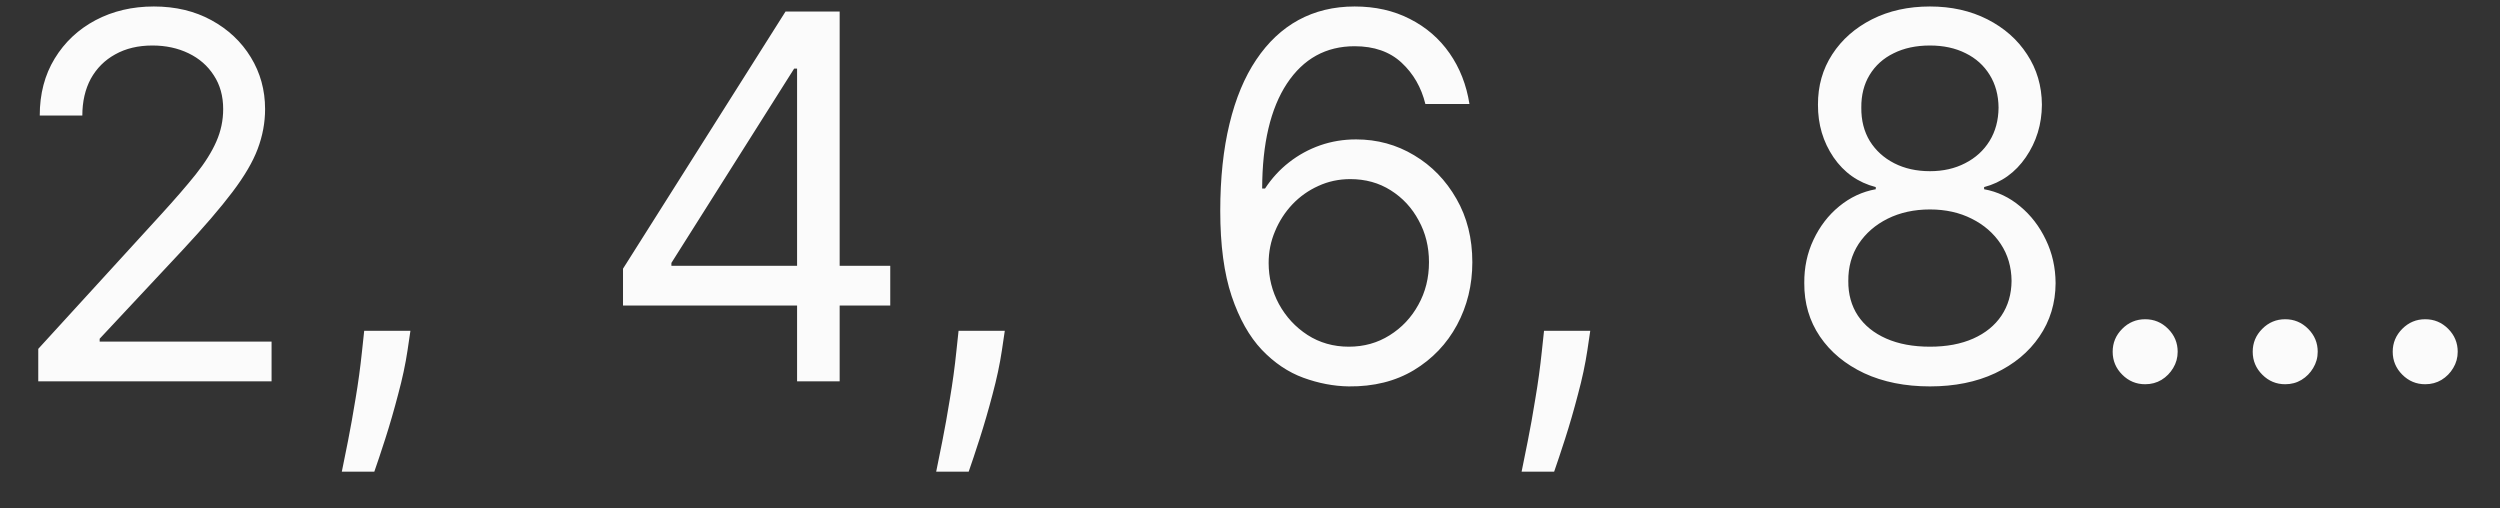 <svg width="59" height="12" viewBox="0 0 59 12" fill="none" xmlns="http://www.w3.org/2000/svg">
<rect x="0" y="0" width="59" height="12" fill="#333333" stroke="none"/>
<path d="M0.903 9V8.233L3.784 5.08C4.122 4.71 4.401 4.389 4.619 4.116C4.838 3.841 5 3.582 5.105 3.341C5.213 3.097 5.267 2.841 5.267 2.574C5.267 2.267 5.193 2.001 5.045 1.777C4.901 1.553 4.702 1.379 4.449 1.257C4.196 1.135 3.912 1.074 3.597 1.074C3.261 1.074 2.969 1.143 2.719 1.283C2.472 1.419 2.28 1.611 2.143 1.858C2.01 2.105 1.943 2.395 1.943 2.727H0.938C0.938 2.216 1.055 1.767 1.291 1.381C1.527 0.994 1.848 0.693 2.254 0.477C2.663 0.261 3.122 0.153 3.631 0.153C4.142 0.153 4.595 0.261 4.99 0.477C5.385 0.693 5.695 0.984 5.919 1.351C6.143 1.717 6.256 2.125 6.256 2.574C6.256 2.895 6.197 3.209 6.081 3.516C5.967 3.82 5.768 4.159 5.484 4.534C5.203 4.906 4.812 5.361 4.312 5.898L2.352 7.994V8.062H6.409V9H0.903ZM9.686 7.807L9.618 8.267C9.57 8.591 9.496 8.938 9.396 9.307C9.3 9.676 9.199 10.024 9.094 10.351C8.989 10.678 8.902 10.938 8.834 11.131H8.067C8.104 10.949 8.152 10.709 8.212 10.411C8.271 10.112 8.331 9.778 8.391 9.409C8.453 9.043 8.504 8.668 8.544 8.284L8.595 7.807H9.686ZM14.703 7.21V6.341L18.538 0.273H19.169V1.619H18.742L15.845 6.205V6.273H21.01V7.21H14.703ZM18.811 9V6.946V6.541V0.273H19.816V9H18.811ZM23.713 7.807L23.645 8.267C23.597 8.591 23.523 8.938 23.424 9.307C23.327 9.676 23.226 10.024 23.121 10.351C23.016 10.678 22.929 10.938 22.861 11.131H22.094C22.131 10.949 22.179 10.709 22.239 10.411C22.299 10.112 22.358 9.778 22.418 9.409C22.48 9.043 22.532 8.668 22.571 8.284L22.622 7.807H23.713ZM31.832 9.119C31.474 9.114 31.116 9.045 30.759 8.915C30.401 8.784 30.074 8.564 29.778 8.254C29.483 7.942 29.246 7.52 29.067 6.989C28.888 6.455 28.798 5.784 28.798 4.977C28.798 4.205 28.871 3.52 29.016 2.923C29.16 2.324 29.371 1.82 29.646 1.411C29.922 0.999 30.254 0.686 30.643 0.473C31.035 0.26 31.477 0.153 31.969 0.153C32.457 0.153 32.892 0.251 33.273 0.447C33.656 0.641 33.969 0.911 34.21 1.257C34.452 1.604 34.608 2.003 34.679 2.455H33.639C33.543 2.062 33.355 1.737 33.077 1.479C32.798 1.22 32.429 1.091 31.969 1.091C31.293 1.091 30.76 1.385 30.371 1.973C29.984 2.561 29.79 3.386 29.787 4.449H29.855C30.014 4.207 30.203 4.001 30.422 3.831C30.643 3.658 30.888 3.524 31.155 3.43C31.422 3.337 31.704 3.29 32.003 3.29C32.503 3.29 32.96 3.415 33.375 3.665C33.79 3.912 34.122 4.254 34.372 4.692C34.622 5.126 34.747 5.625 34.747 6.188C34.747 6.727 34.626 7.222 34.385 7.67C34.144 8.116 33.804 8.472 33.367 8.736C32.932 8.997 32.42 9.125 31.832 9.119ZM31.832 8.182C32.19 8.182 32.511 8.092 32.795 7.913C33.082 7.734 33.308 7.494 33.473 7.193C33.641 6.892 33.724 6.557 33.724 6.188C33.724 5.827 33.644 5.499 33.481 5.203C33.322 4.905 33.102 4.668 32.821 4.491C32.543 4.315 32.224 4.227 31.866 4.227C31.597 4.227 31.345 4.281 31.112 4.389C30.879 4.494 30.675 4.639 30.499 4.824C30.325 5.009 30.189 5.22 30.09 5.459C29.99 5.695 29.94 5.943 29.94 6.205C29.94 6.551 30.021 6.875 30.183 7.176C30.348 7.477 30.572 7.72 30.857 7.905C31.143 8.089 31.469 8.182 31.832 8.182ZM37.53 7.807L37.462 8.267C37.413 8.591 37.34 8.938 37.24 9.307C37.144 9.676 37.043 10.024 36.938 10.351C36.832 10.678 36.746 10.938 36.678 11.131H35.91C35.947 10.949 35.996 10.709 36.055 10.411C36.115 10.112 36.175 9.778 36.234 9.409C36.297 9.043 36.348 8.668 36.388 8.284L36.439 7.807H37.53ZM45.547 9.119C44.961 9.119 44.444 9.016 43.995 8.808C43.549 8.598 43.201 8.31 42.951 7.943C42.701 7.574 42.578 7.153 42.581 6.682C42.578 6.312 42.65 5.972 42.798 5.659C42.946 5.344 43.147 5.081 43.403 4.871C43.662 4.658 43.95 4.523 44.268 4.466V4.415C43.85 4.307 43.518 4.072 43.271 3.712C43.024 3.348 42.902 2.935 42.904 2.472C42.902 2.028 43.014 1.632 43.241 1.283C43.468 0.933 43.781 0.658 44.179 0.456C44.579 0.254 45.035 0.153 45.547 0.153C46.052 0.153 46.504 0.254 46.902 0.456C47.299 0.658 47.612 0.933 47.839 1.283C48.069 1.632 48.186 2.028 48.189 2.472C48.186 2.935 48.059 3.348 47.809 3.712C47.562 4.072 47.234 4.307 46.825 4.415V4.466C47.14 4.523 47.424 4.658 47.677 4.871C47.93 5.081 48.132 5.344 48.282 5.659C48.433 5.972 48.51 6.312 48.512 6.682C48.51 7.153 48.382 7.574 48.129 7.943C47.879 8.31 47.531 8.598 47.085 8.808C46.642 9.016 46.129 9.119 45.547 9.119ZM45.547 8.182C45.941 8.182 46.282 8.118 46.569 7.99C46.856 7.862 47.078 7.682 47.234 7.449C47.39 7.216 47.47 6.943 47.473 6.631C47.47 6.301 47.385 6.01 47.217 5.757C47.049 5.504 46.821 5.305 46.531 5.161C46.244 5.016 45.916 4.943 45.547 4.943C45.174 4.943 44.842 5.016 44.549 5.161C44.26 5.305 44.031 5.504 43.863 5.757C43.699 6.01 43.617 6.301 43.62 6.631C43.617 6.943 43.693 7.216 43.846 7.449C44.002 7.682 44.225 7.862 44.515 7.99C44.805 8.118 45.149 8.182 45.547 8.182ZM45.547 4.04C45.859 4.04 46.136 3.977 46.377 3.852C46.622 3.727 46.814 3.553 46.953 3.328C47.092 3.104 47.163 2.841 47.166 2.54C47.163 2.244 47.093 1.987 46.957 1.768C46.821 1.547 46.632 1.376 46.39 1.257C46.149 1.135 45.867 1.074 45.547 1.074C45.22 1.074 44.934 1.135 44.69 1.257C44.446 1.376 44.257 1.547 44.123 1.768C43.99 1.987 43.924 2.244 43.927 2.54C43.924 2.841 43.991 3.104 44.127 3.328C44.267 3.553 44.459 3.727 44.703 3.852C44.947 3.977 45.228 4.04 45.547 4.04ZM50.626 9.068C50.416 9.068 50.235 8.993 50.085 8.842C49.934 8.692 49.859 8.511 49.859 8.301C49.859 8.091 49.934 7.911 50.085 7.76C50.235 7.609 50.416 7.534 50.626 7.534C50.836 7.534 51.017 7.609 51.167 7.76C51.318 7.911 51.393 8.091 51.393 8.301C51.393 8.44 51.358 8.568 51.287 8.685C51.218 8.801 51.126 8.895 51.01 8.966C50.896 9.034 50.768 9.068 50.626 9.068ZM53.931 9.068C53.721 9.068 53.54 8.993 53.39 8.842C53.239 8.692 53.164 8.511 53.164 8.301C53.164 8.091 53.239 7.911 53.39 7.76C53.54 7.609 53.721 7.534 53.931 7.534C54.141 7.534 54.321 7.609 54.472 7.76C54.623 7.911 54.698 8.091 54.698 8.301C54.698 8.44 54.662 8.568 54.591 8.685C54.523 8.801 54.431 8.895 54.314 8.966C54.201 9.034 54.073 9.068 53.931 9.068ZM57.235 9.068C57.025 9.068 56.845 8.993 56.694 8.842C56.544 8.692 56.468 8.511 56.468 8.301C56.468 8.091 56.544 7.911 56.694 7.76C56.845 7.609 57.025 7.534 57.235 7.534C57.446 7.534 57.626 7.609 57.777 7.76C57.927 7.911 58.002 8.091 58.002 8.301C58.002 8.44 57.967 8.568 57.896 8.685C57.828 8.801 57.735 8.895 57.619 8.966C57.505 9.034 57.377 9.068 57.235 9.068Z" fill="#FBFBFB"/>
</svg>
